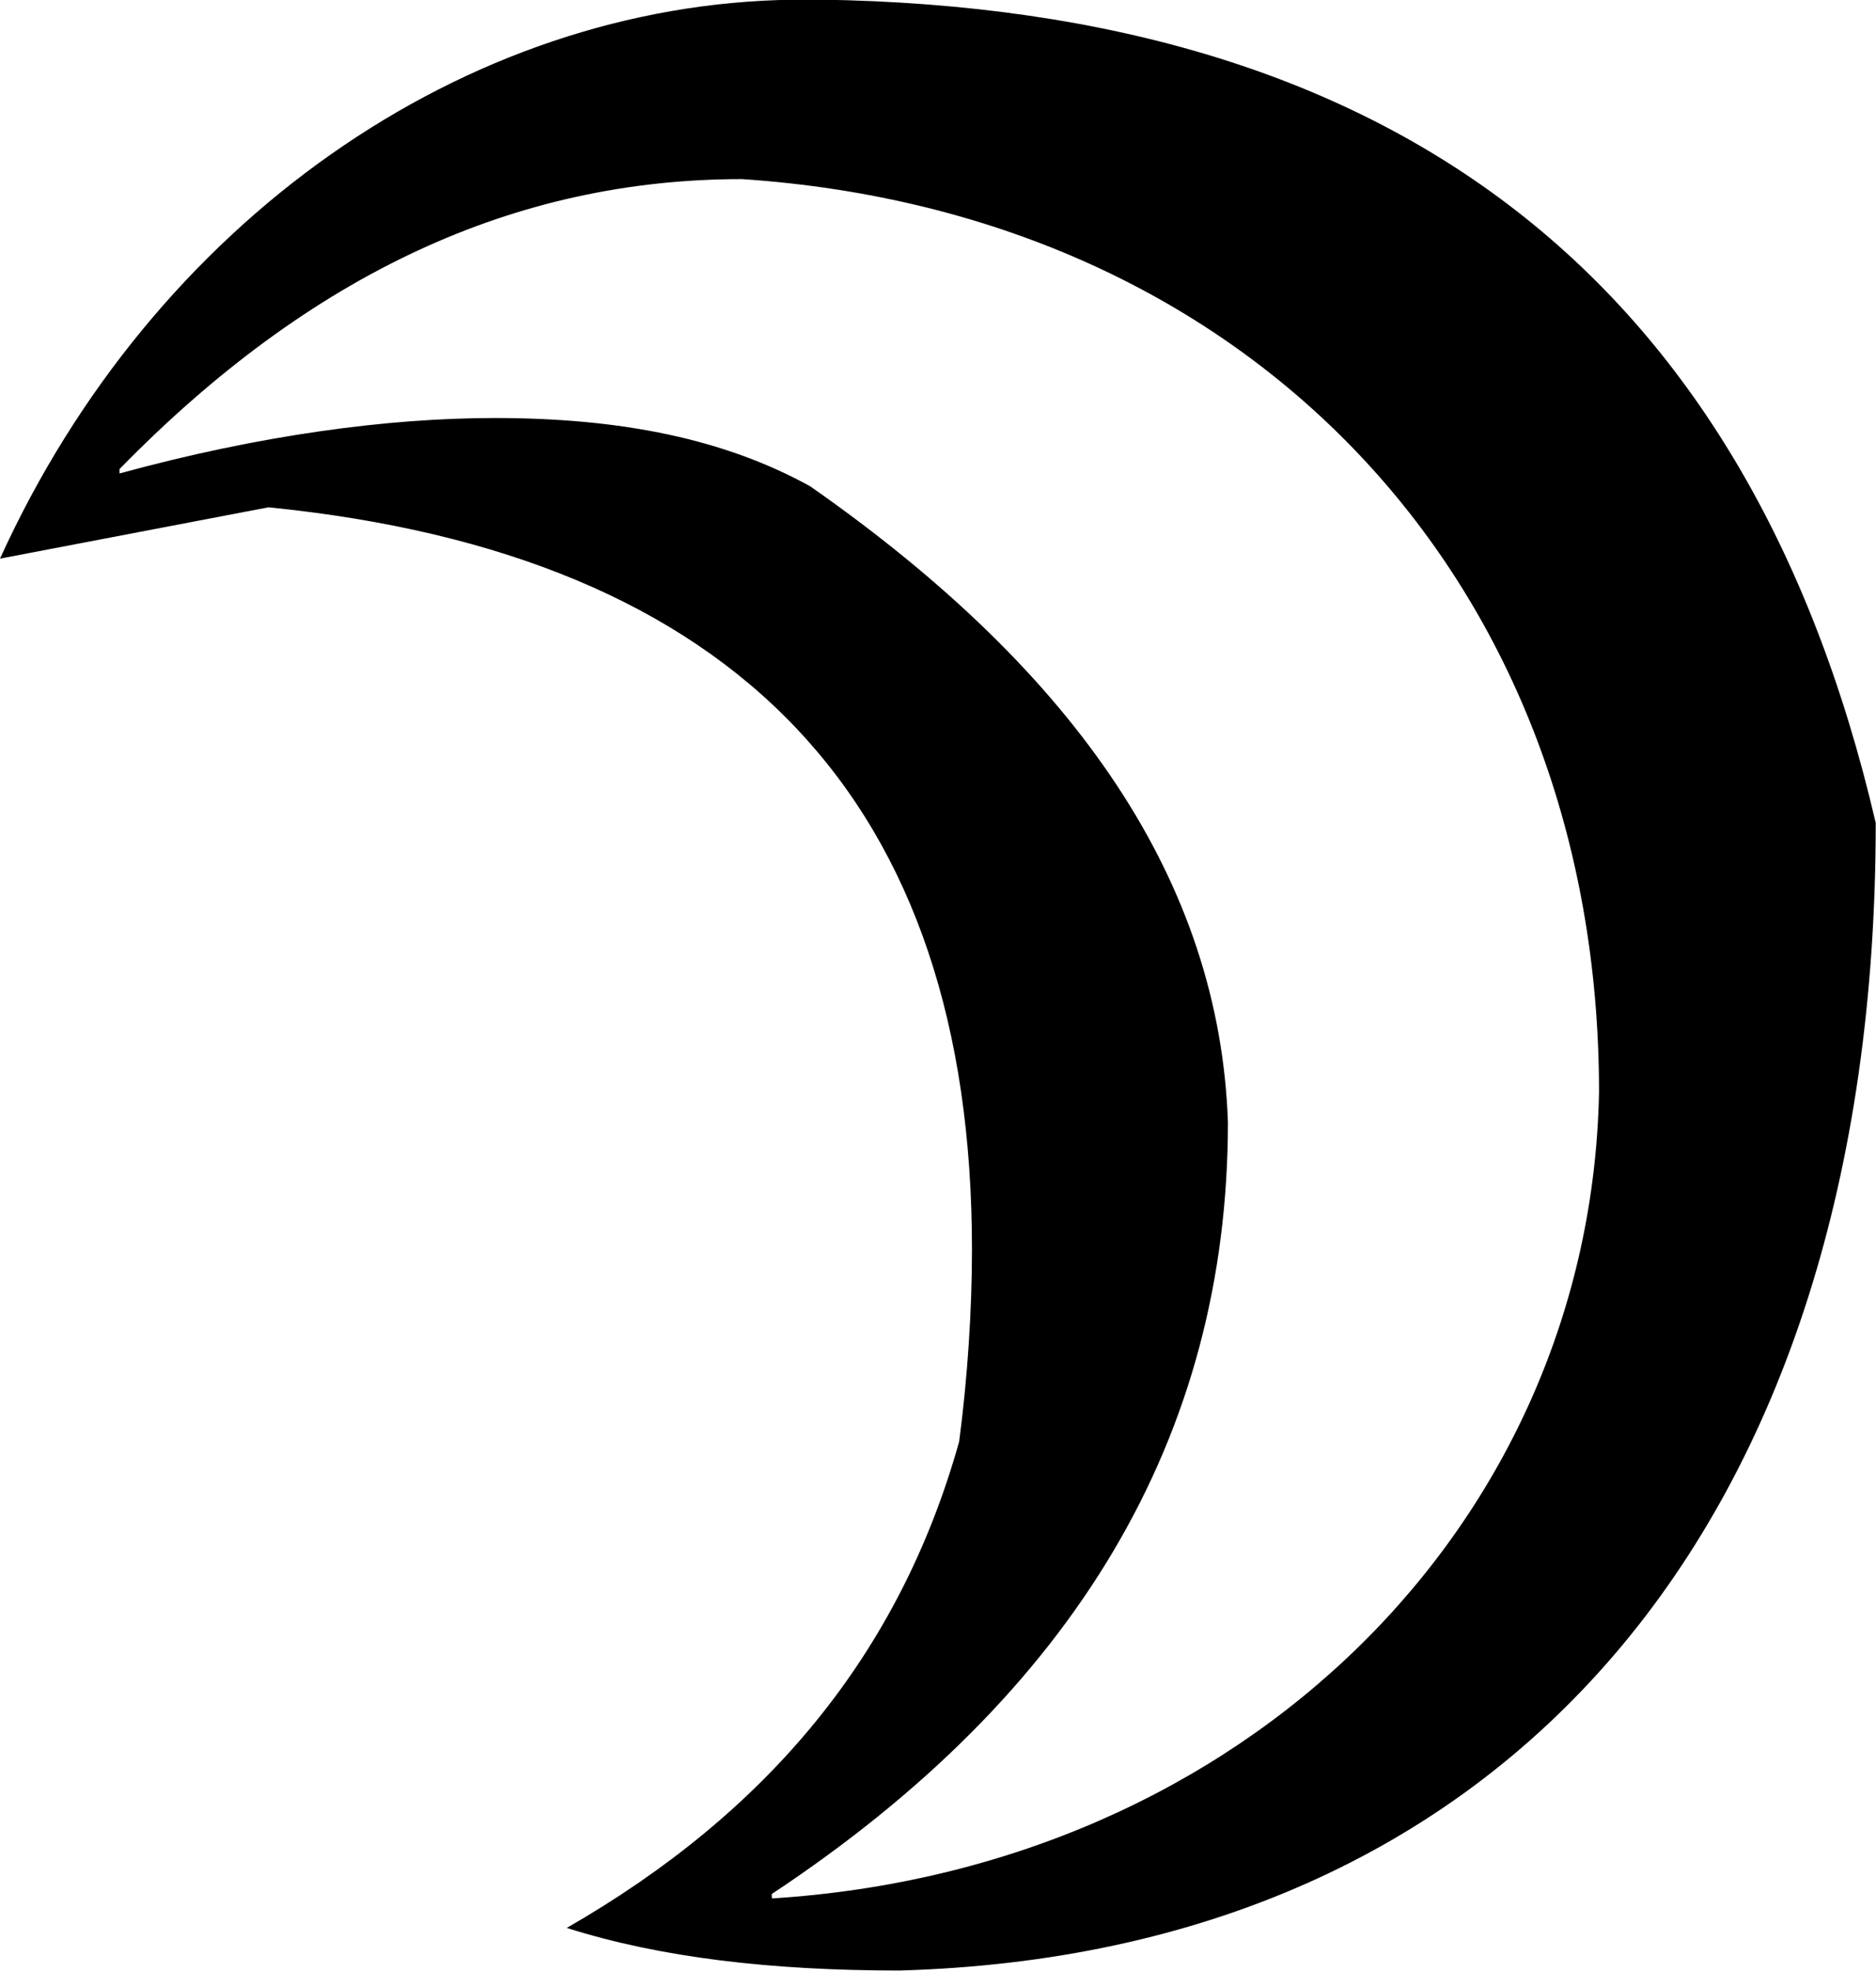 <?xml version="1.0" encoding="UTF-8"?>
<svg fill="#000000" width="6.875" height="7.219" version="1.1" viewBox="0 0 6.875 7.219" xmlns="http://www.w3.org/2000/svg" xmlns:xlink="http://www.w3.org/1999/xlink">
<defs>
<g id="a">
<path d="m3.344-7.156c-1.203 0.016-2.344 0.812-2.906 2.047l0.984-0.188c1.719 0.172 2.578 1.078 2.578 2.719 0 0.219-0.016 0.469-0.047 0.703-0.219 0.781-0.703 1.359-1.438 1.781 0.344 0.109 0.75 0.156 1.219 0.156 2.219-0.062 3.578-1.625 3.578-4.203-0.469-2.016-1.797-3.016-3.969-3.016zm-0.078 6.938c1.109-0.734 1.672-1.672 1.672-2.828-0.031-0.875-0.547-1.641-1.531-2.328-0.312-0.172-0.688-0.25-1.156-0.25-0.391 0-0.859 0.062-1.375 0.203v-0.016c0.703-0.719 1.453-1.062 2.281-1.062 1.875 0.125 3.141 1.484 3.141 3.344-0.031 1.578-1.297 2.844-3.031 2.953z"/>
</g>
</defs>
<g transform="translate(-149.15 -127.61)">
<use x="148.712" y="134.765" xlink:href="#a"/>
</g>
</svg>
